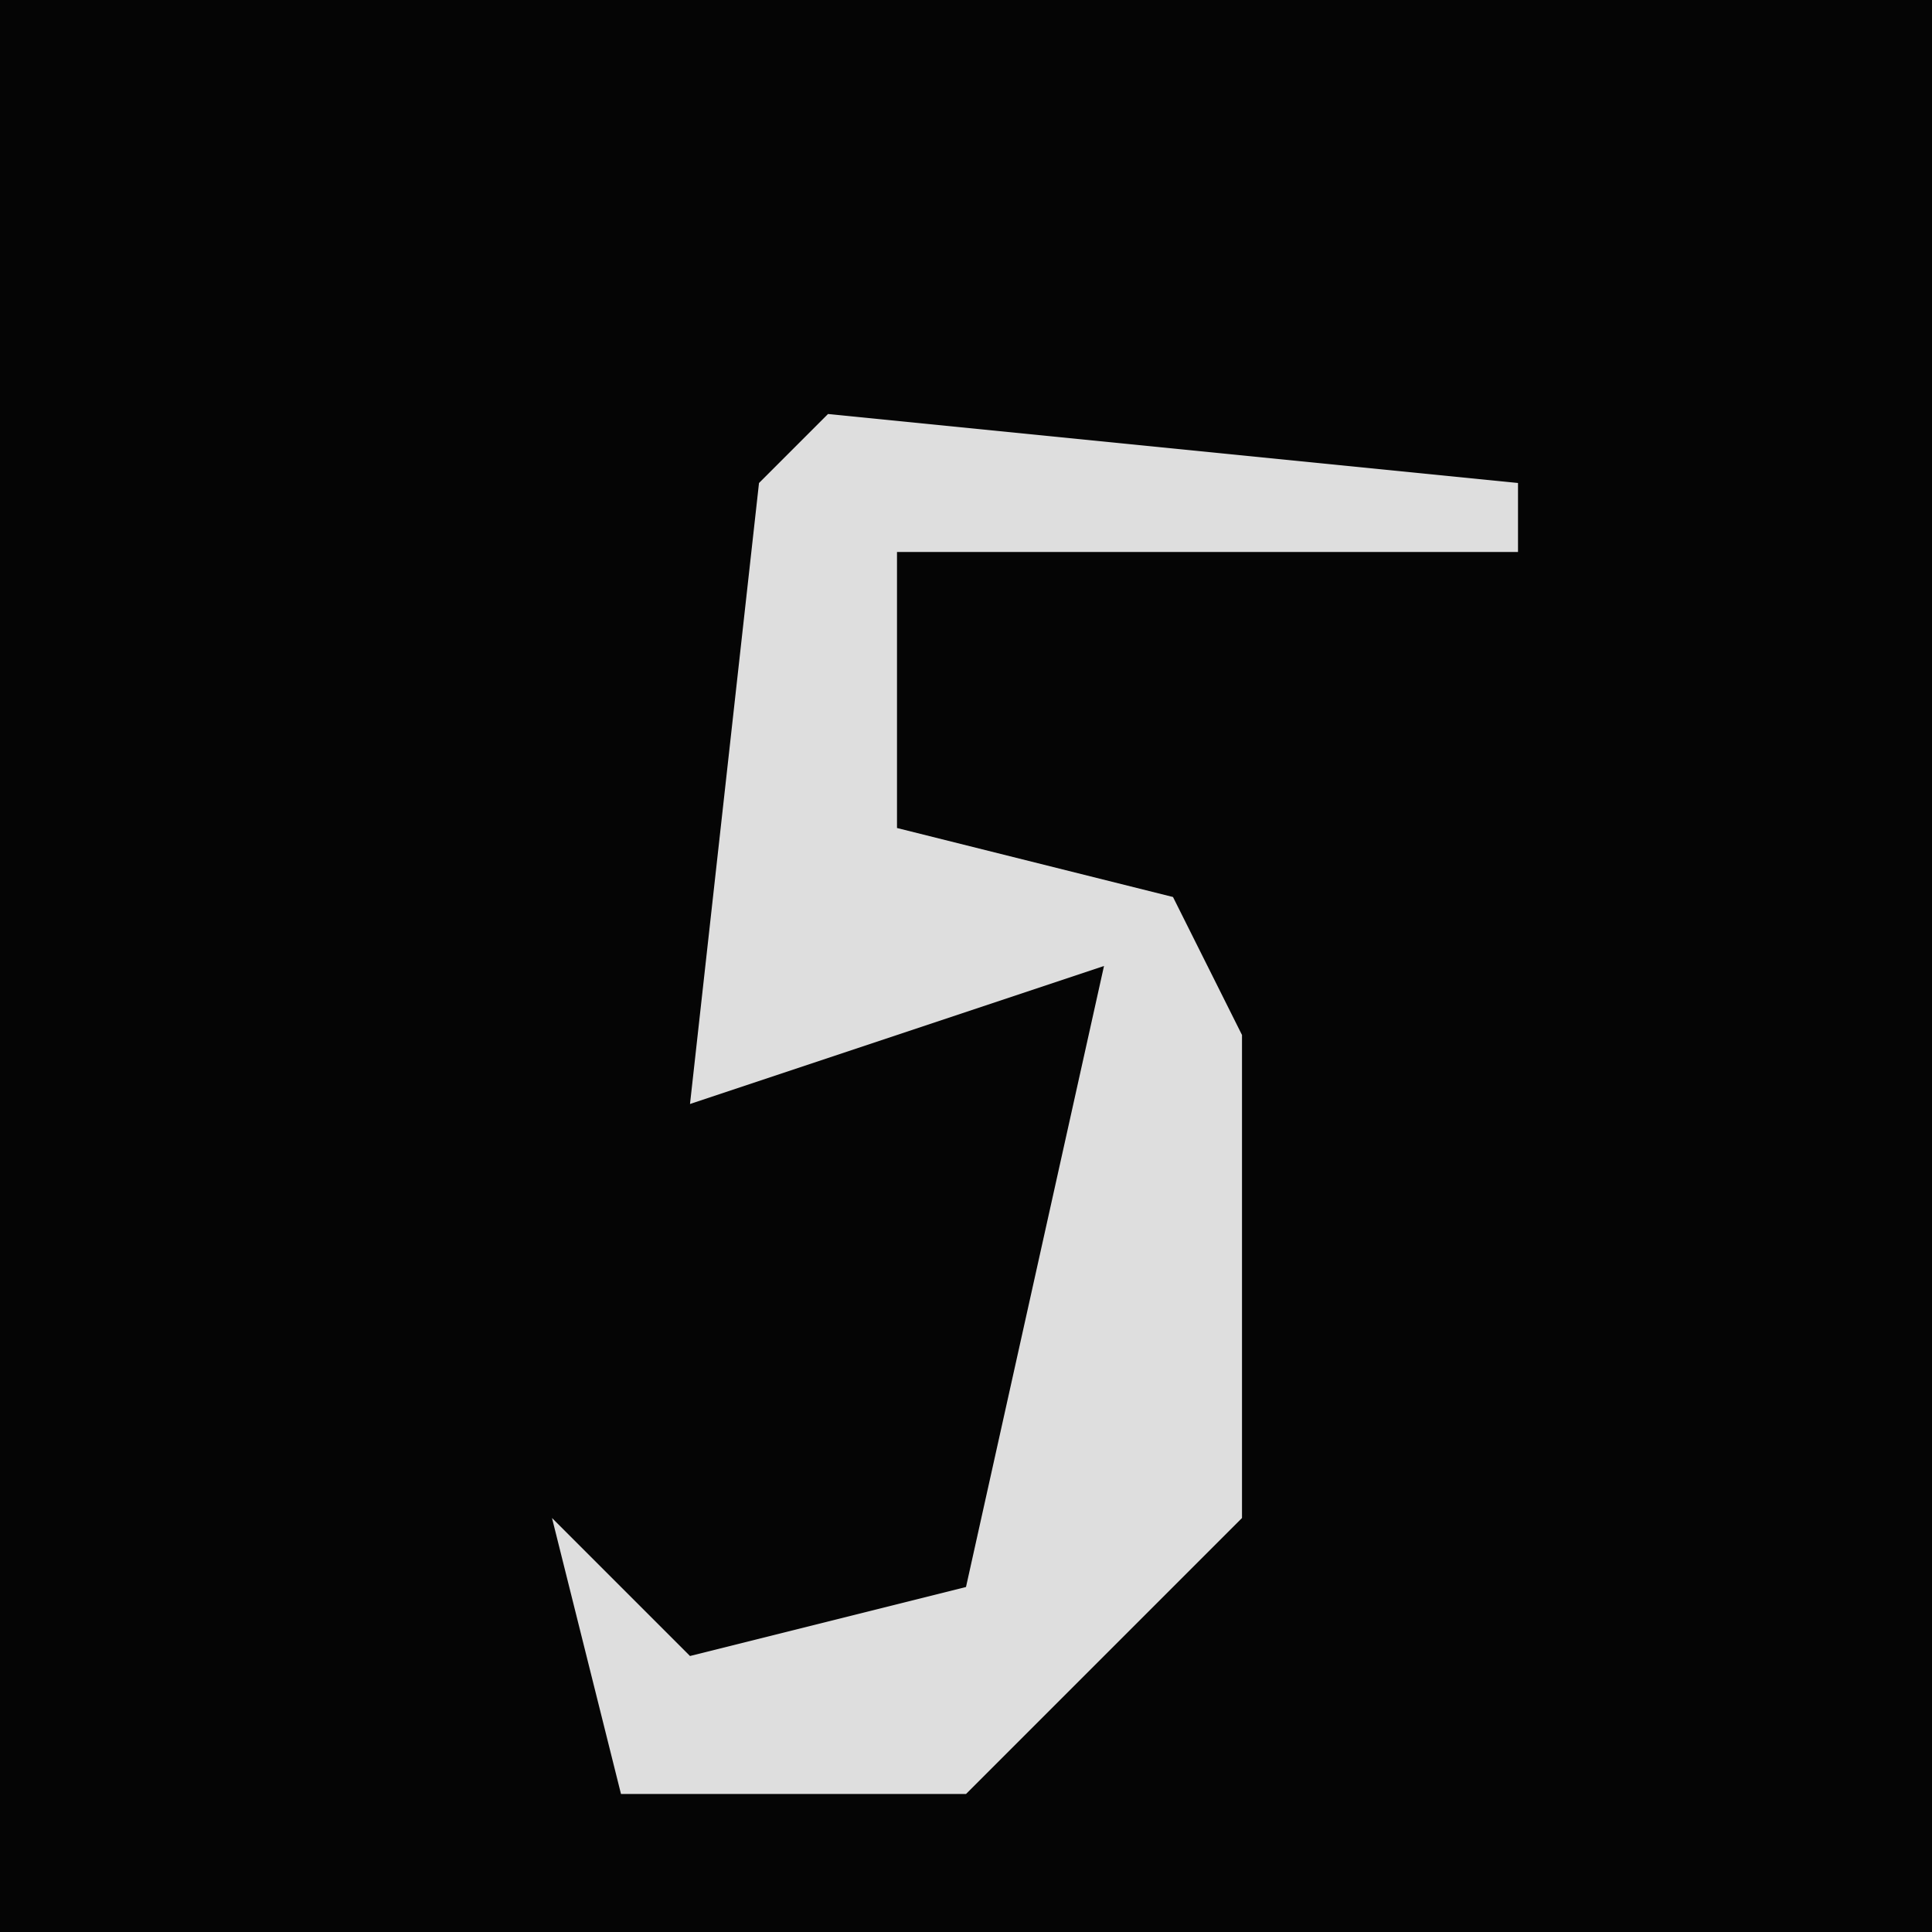 <?xml version="1.0" encoding="UTF-8"?>
<svg version="1.1" xmlns="http://www.w3.org/2000/svg" width="28" height="28">
<path d="M0,0 L28,0 L28,28 L0,28 Z " fill="#050505" transform="translate(0,0)"/>
<path d="M0,0 L10,1 L10,2 L1,2 L1,6 L5,7 L6,9 L6,16 L2,20 L-3,20 L-4,16 L-2,18 L2,17 L4,8 L-2,10 L-1,1 Z " fill="#DEDEDE" transform="translate(12,6)"/>
</svg>
